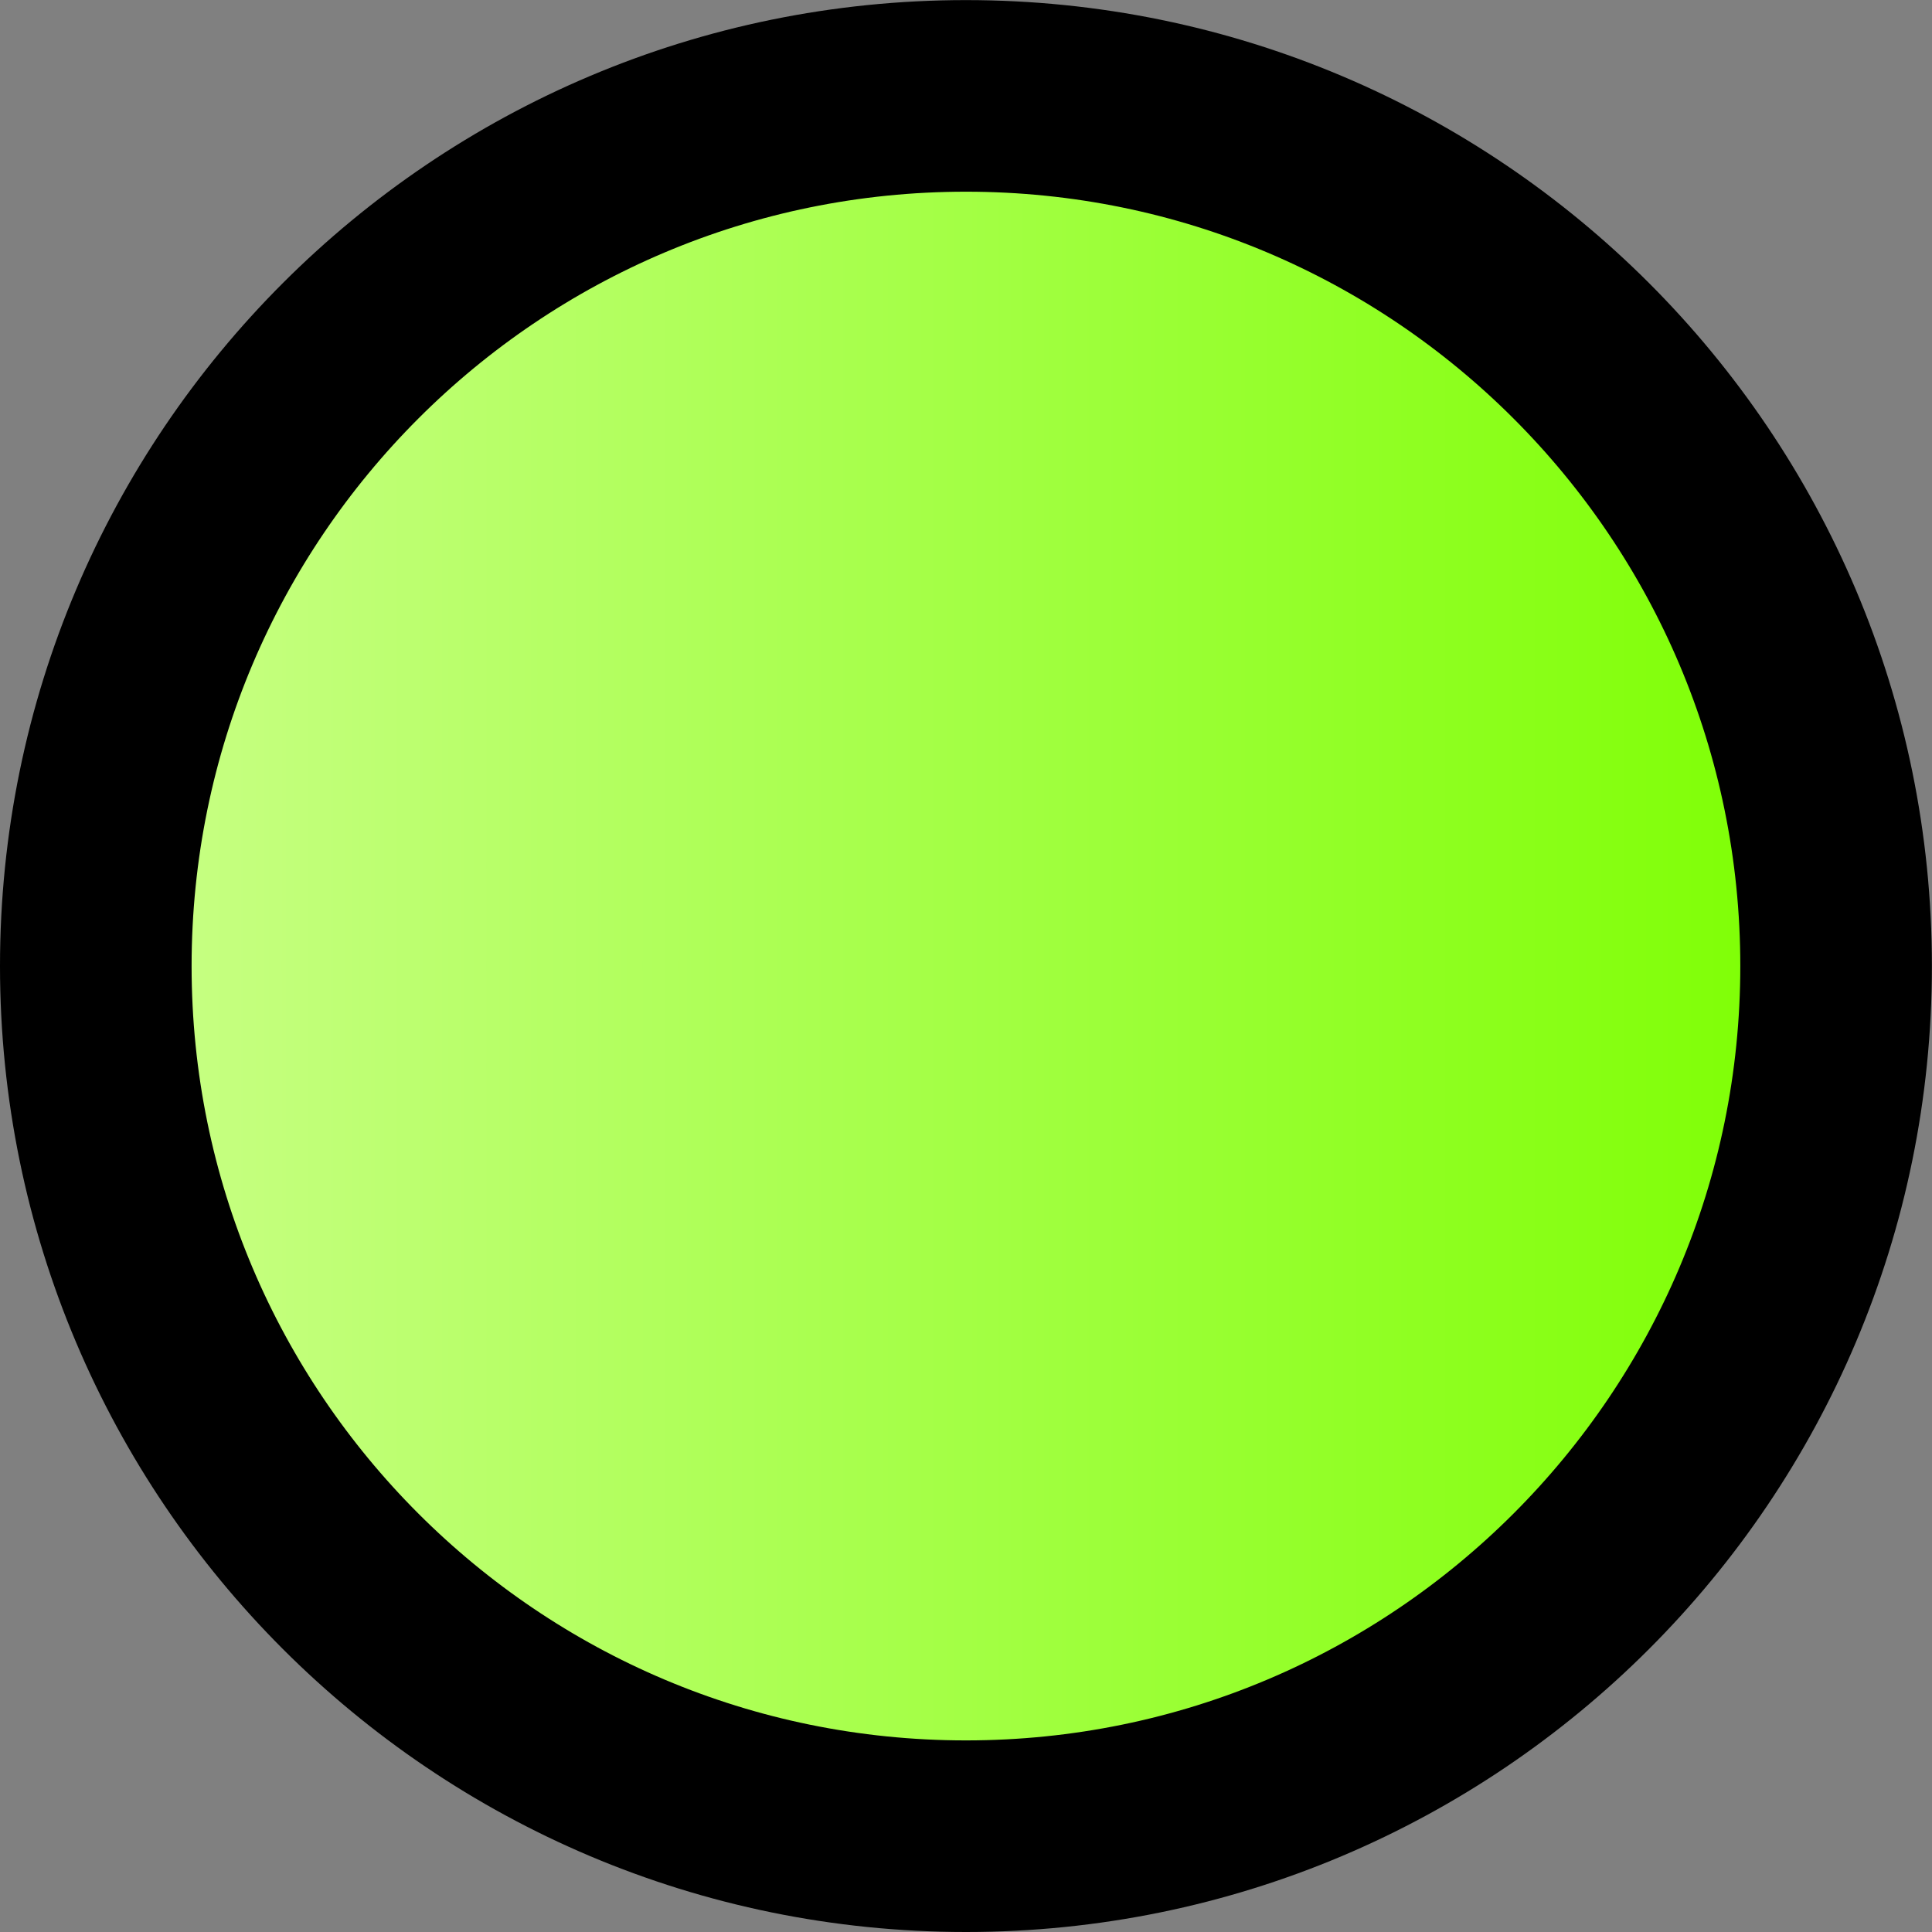 <svg version="1.1" xmlns="http://www.w3.org/2000/svg" xmlns:xlink="http://www.w3.org/1999/xlink" width="20.167" height="20.167"><rect width="100%" height="100%" fill="#808080" stroke="none"/><defs><linearGradient x1="231" y1="171.219" x2="249.167" y2="171.219" gradientUnits="userSpaceOnUse" id="color-1"><stop offset="0" stop-color="#caff88"/><stop offset="1" stop-color="#7cff00"/></linearGradient></defs><g transform="translate(-230,-161.135)"><g data-paper-data="{&quot;isPaintingLayer&quot;:true}" fill="url(#color-1)" fill-rule="nonzero" stroke="#000000" stroke-width="2" stroke-linecap="butt" stroke-linejoin="miter" stroke-miterlimit="10" stroke-dasharray="" stroke-dashoffset="0" font-family="none" font-weight="none" font-size="none" text-anchor="none" style="mix-blend-mode: normal"><path d="M231,171.219c0,-5.017 4.067,-9.083 9.083,-9.083c5.017,0 9.083,4.067 9.083,9.083c0,5.017 -4.067,9.083 -9.083,9.083c-5.017,0 -9.083,-4.067 -9.083,-9.083z" data-paper-data="{&quot;origPos&quot;:null}"/></g></g></svg>